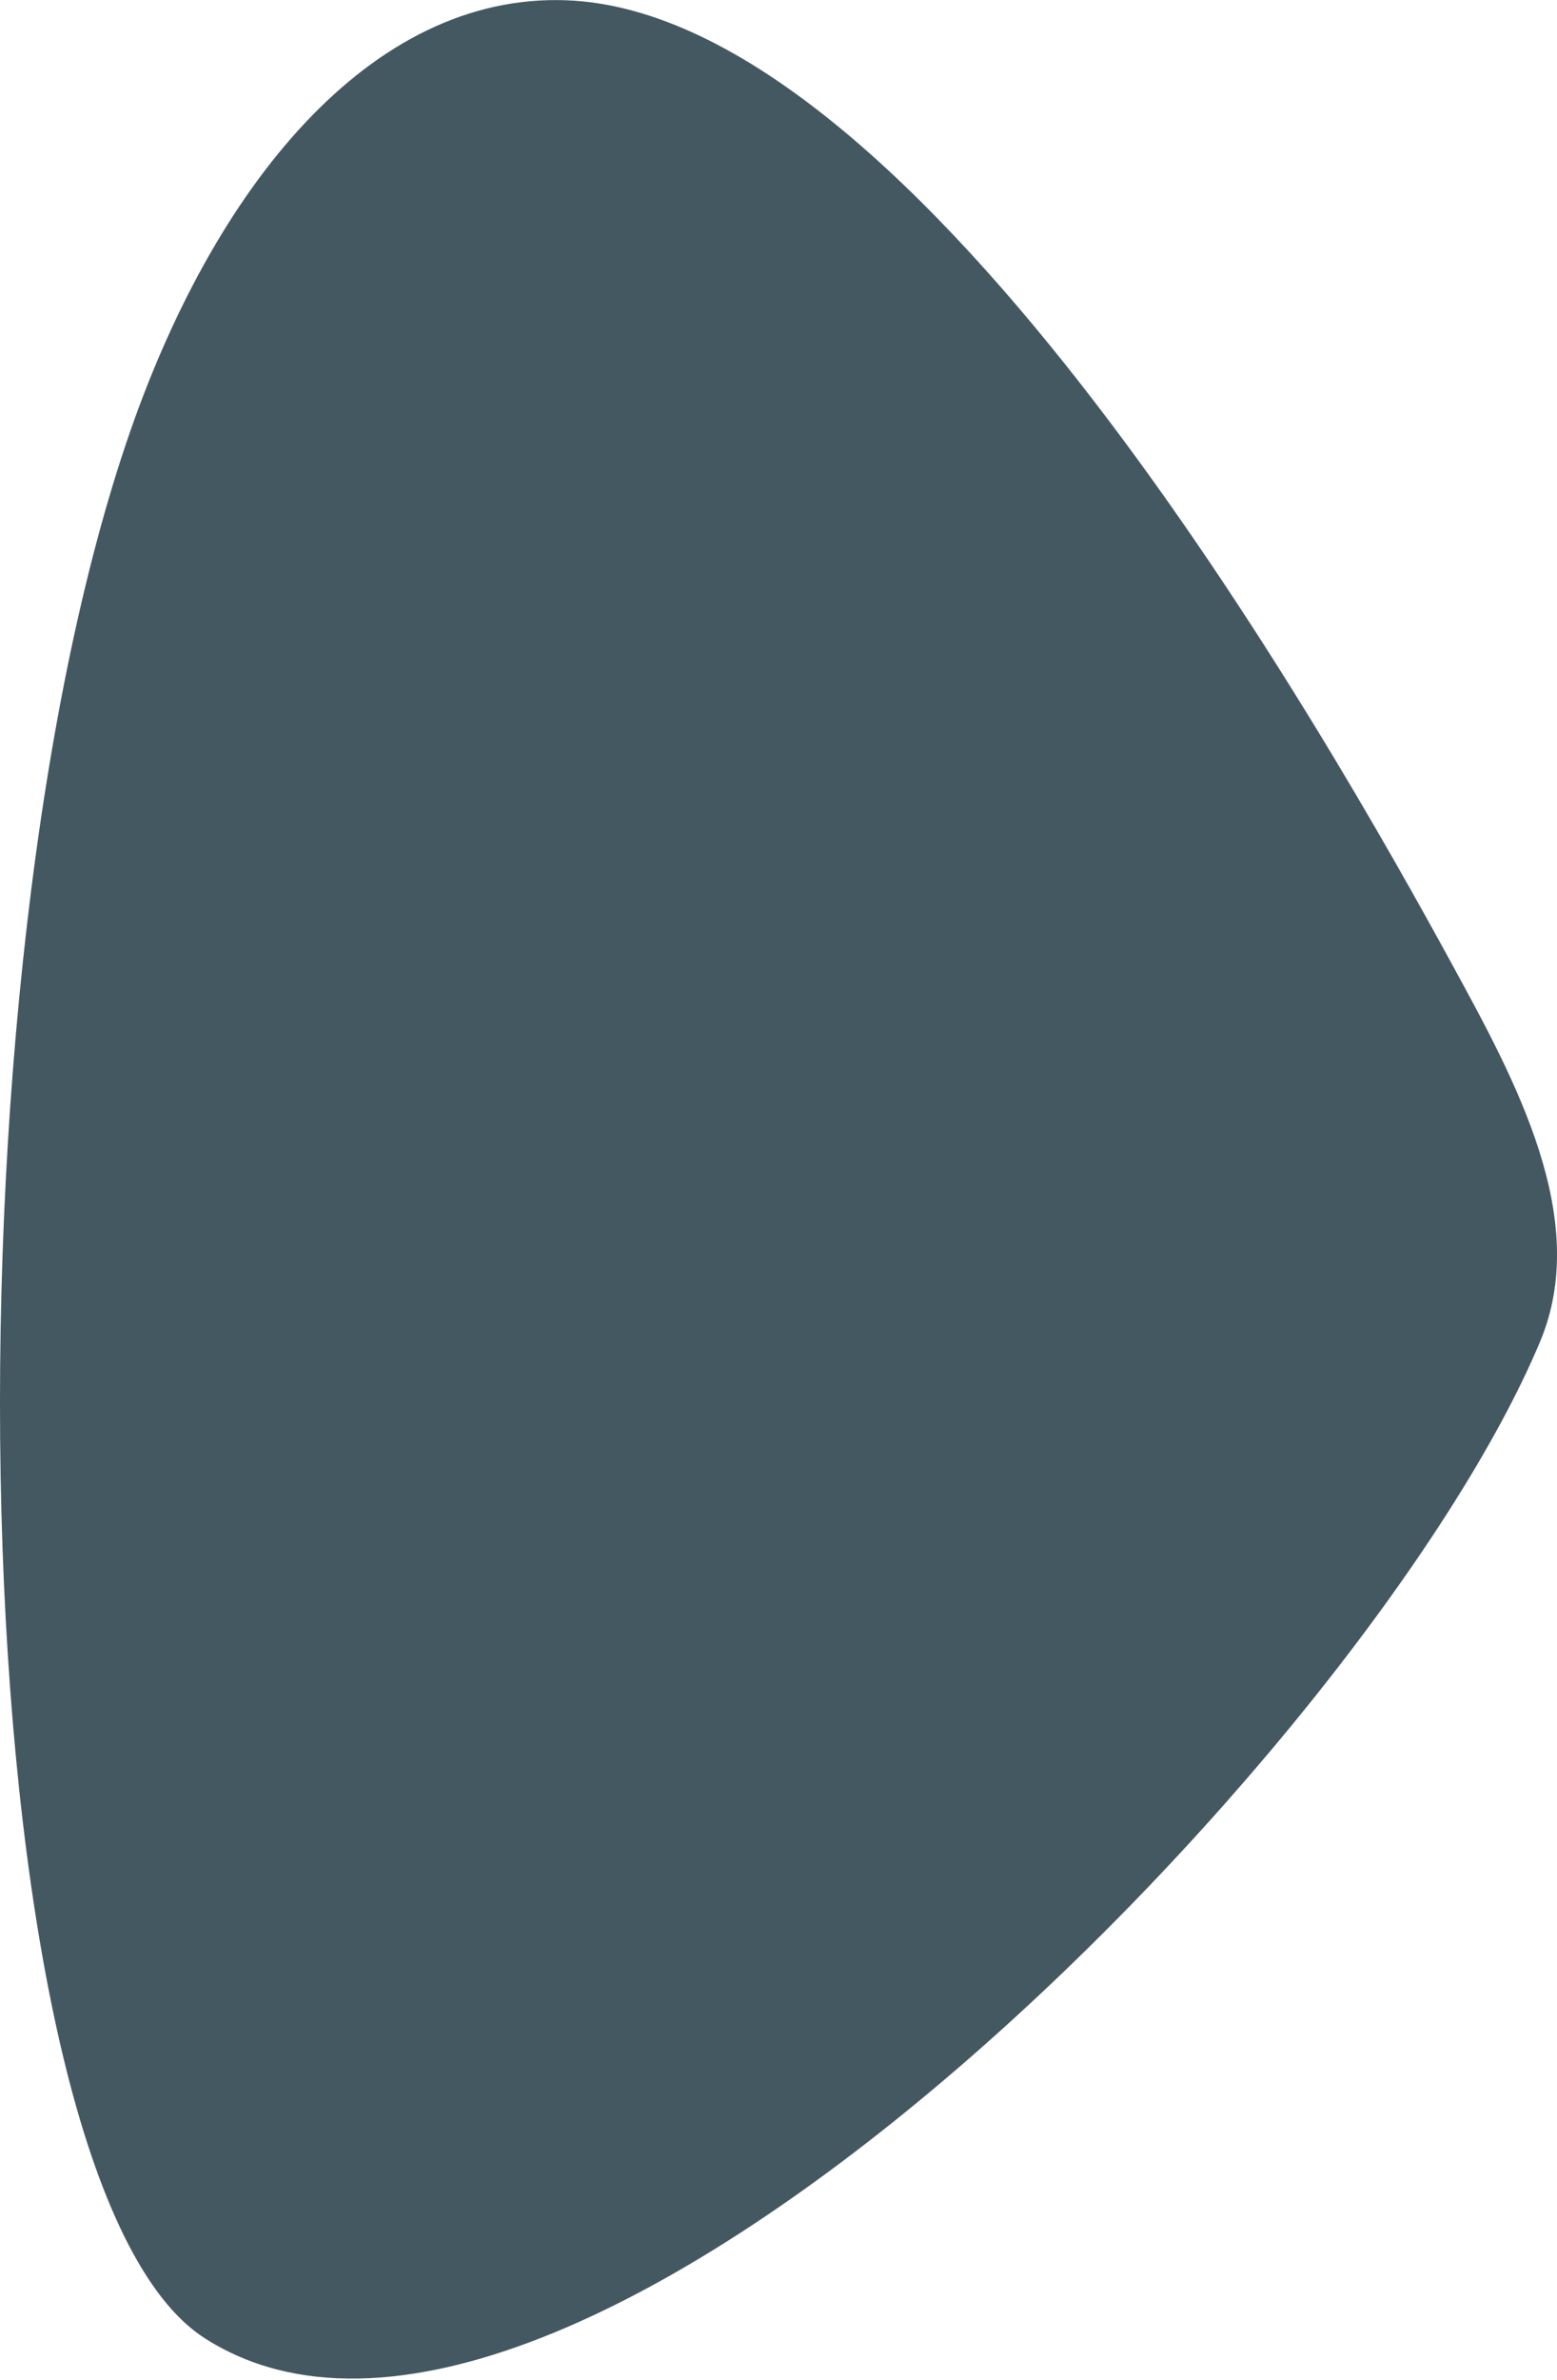 <?xml version="1.0" encoding="UTF-8" standalone="no"?>
<!DOCTYPE svg PUBLIC "-//W3C//DTD SVG 1.1//EN" "http://www.w3.org/Graphics/SVG/1.1/DTD/svg11.dtd">
<svg width="100%" height="100%" viewBox="0 0 500 764" version="1.1" xmlns="http://www.w3.org/2000/svg" xmlns:xlink="http://www.w3.org/1999/xlink" xml:space="preserve" xmlns:serif="http://www.serif.com/" style="fill-rule:evenodd;clip-rule:evenodd;stroke-linejoin:round;stroke-miterlimit:2;">
    <g id="Trazado_1521" transform="matrix(0.634,0,0,0.634,60.472,103.738)">
        <path d="M-31.665,61.327C-128.975,351.111 -114.224,942.168 8.463,1020.37C191.187,1136.83 597.163,724.43 684.69,515.69C710.651,453.776 672.39,383.76 640.22,324.83C579.029,212.74 370.337,-157.045 191.311,-163.493C92.452,-167.055 12.289,-69.566 -31.665,61.327Z" style="fill:rgb(68,88,98);fill-rule:nonzero;"/>
    </g>
</svg>
